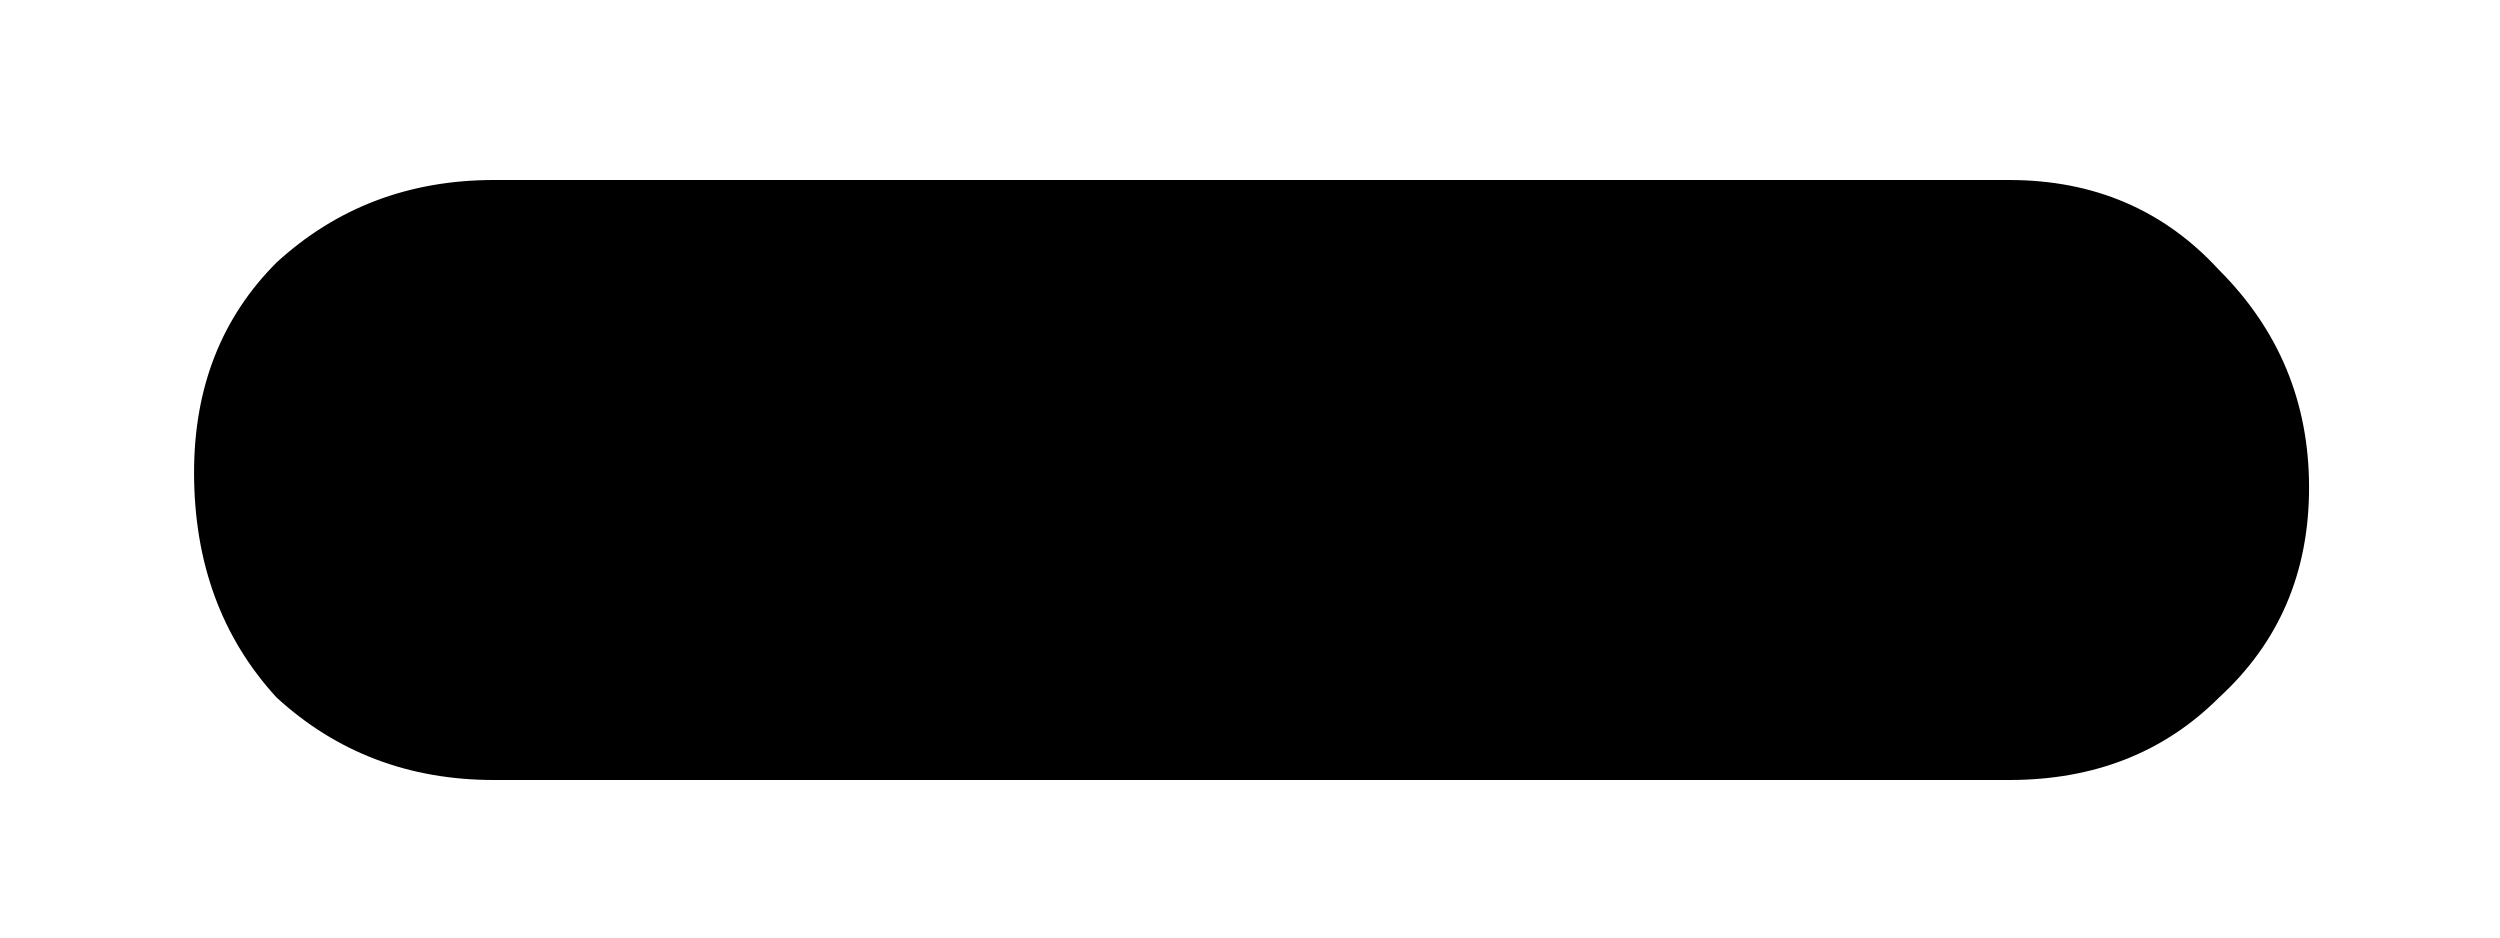 <svg width="8" height="3" viewBox="0 0 8 3" fill="none" xmlns="http://www.w3.org/2000/svg">
<path d="M1.581 2.496C1.309 2.496 1.077 2.408 0.885 2.232C0.709 2.04 0.621 1.8 0.621 1.512C0.621 1.24 0.709 1.016 0.885 0.84C1.077 0.664 1.309 0.576 1.581 0.576H6.429C6.701 0.576 6.925 0.672 7.101 0.864C7.293 1.056 7.389 1.288 7.389 1.56C7.389 1.832 7.293 2.056 7.101 2.232C6.925 2.408 6.701 2.496 6.429 2.496H1.581Z" fill="black"/>
</svg>
